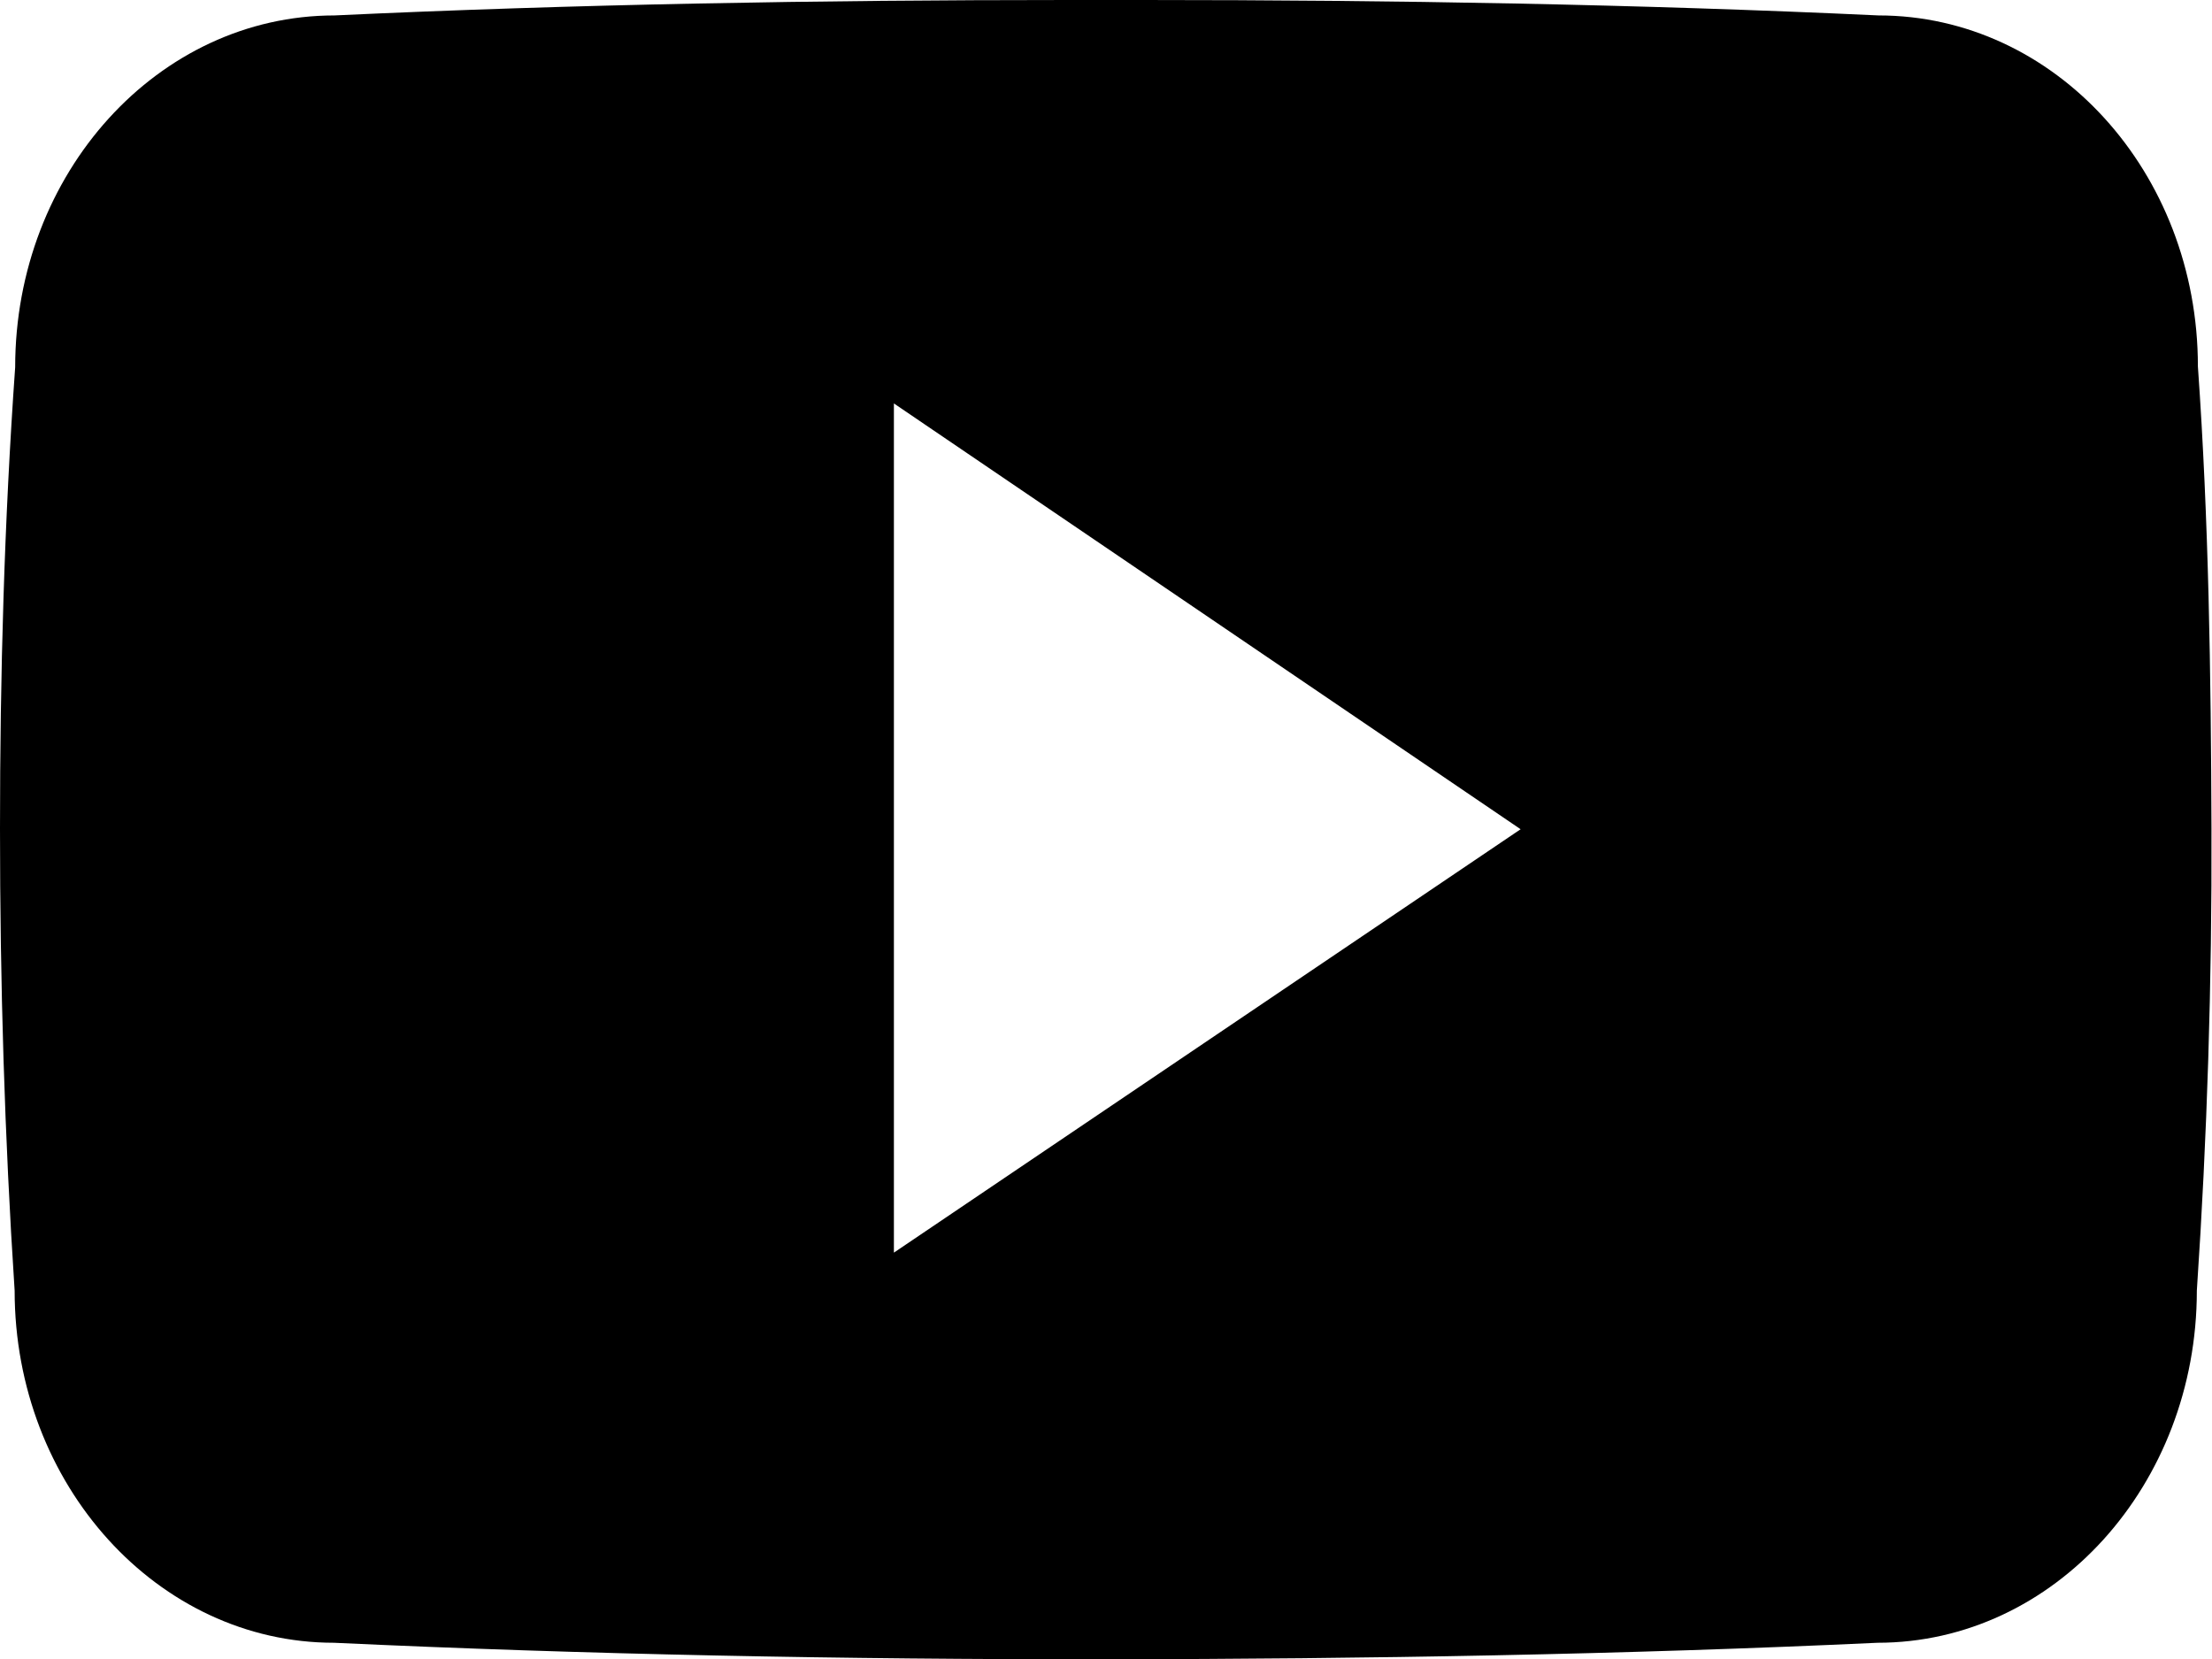 <svg xmlns="http://www.w3.org/2000/svg" viewBox="0 0 83.12 62.35"><title>Recurso 8200px</title><g id="Capa_2" data-name="Capa 2"><g id="Capa_2-2" data-name="Capa 2"><path id="Trazado_73" data-name="Trazado 73" d="M82.59,13.77c0-7.31-5.38-13.19-12-13.19C61.57.16,52.4,0,43,0H40.11C30.75,0,21.56.16,12.57.58,5.94.58.57,6.5.57,13.8.16,19.58,0,25.36,0,31.14S.17,42.71.55,48.5c0,7.3,5.38,13.23,12,13.23,9.45.44,19.15.63,29,.62s19.54-.18,29-.62c6.64,0,12-5.93,12-13.23.39-5.8.57-11.58.55-17.38S83,19.56,82.59,13.77Zm-49,33.3V15.16l23.55,16Z"/></g></g></svg>